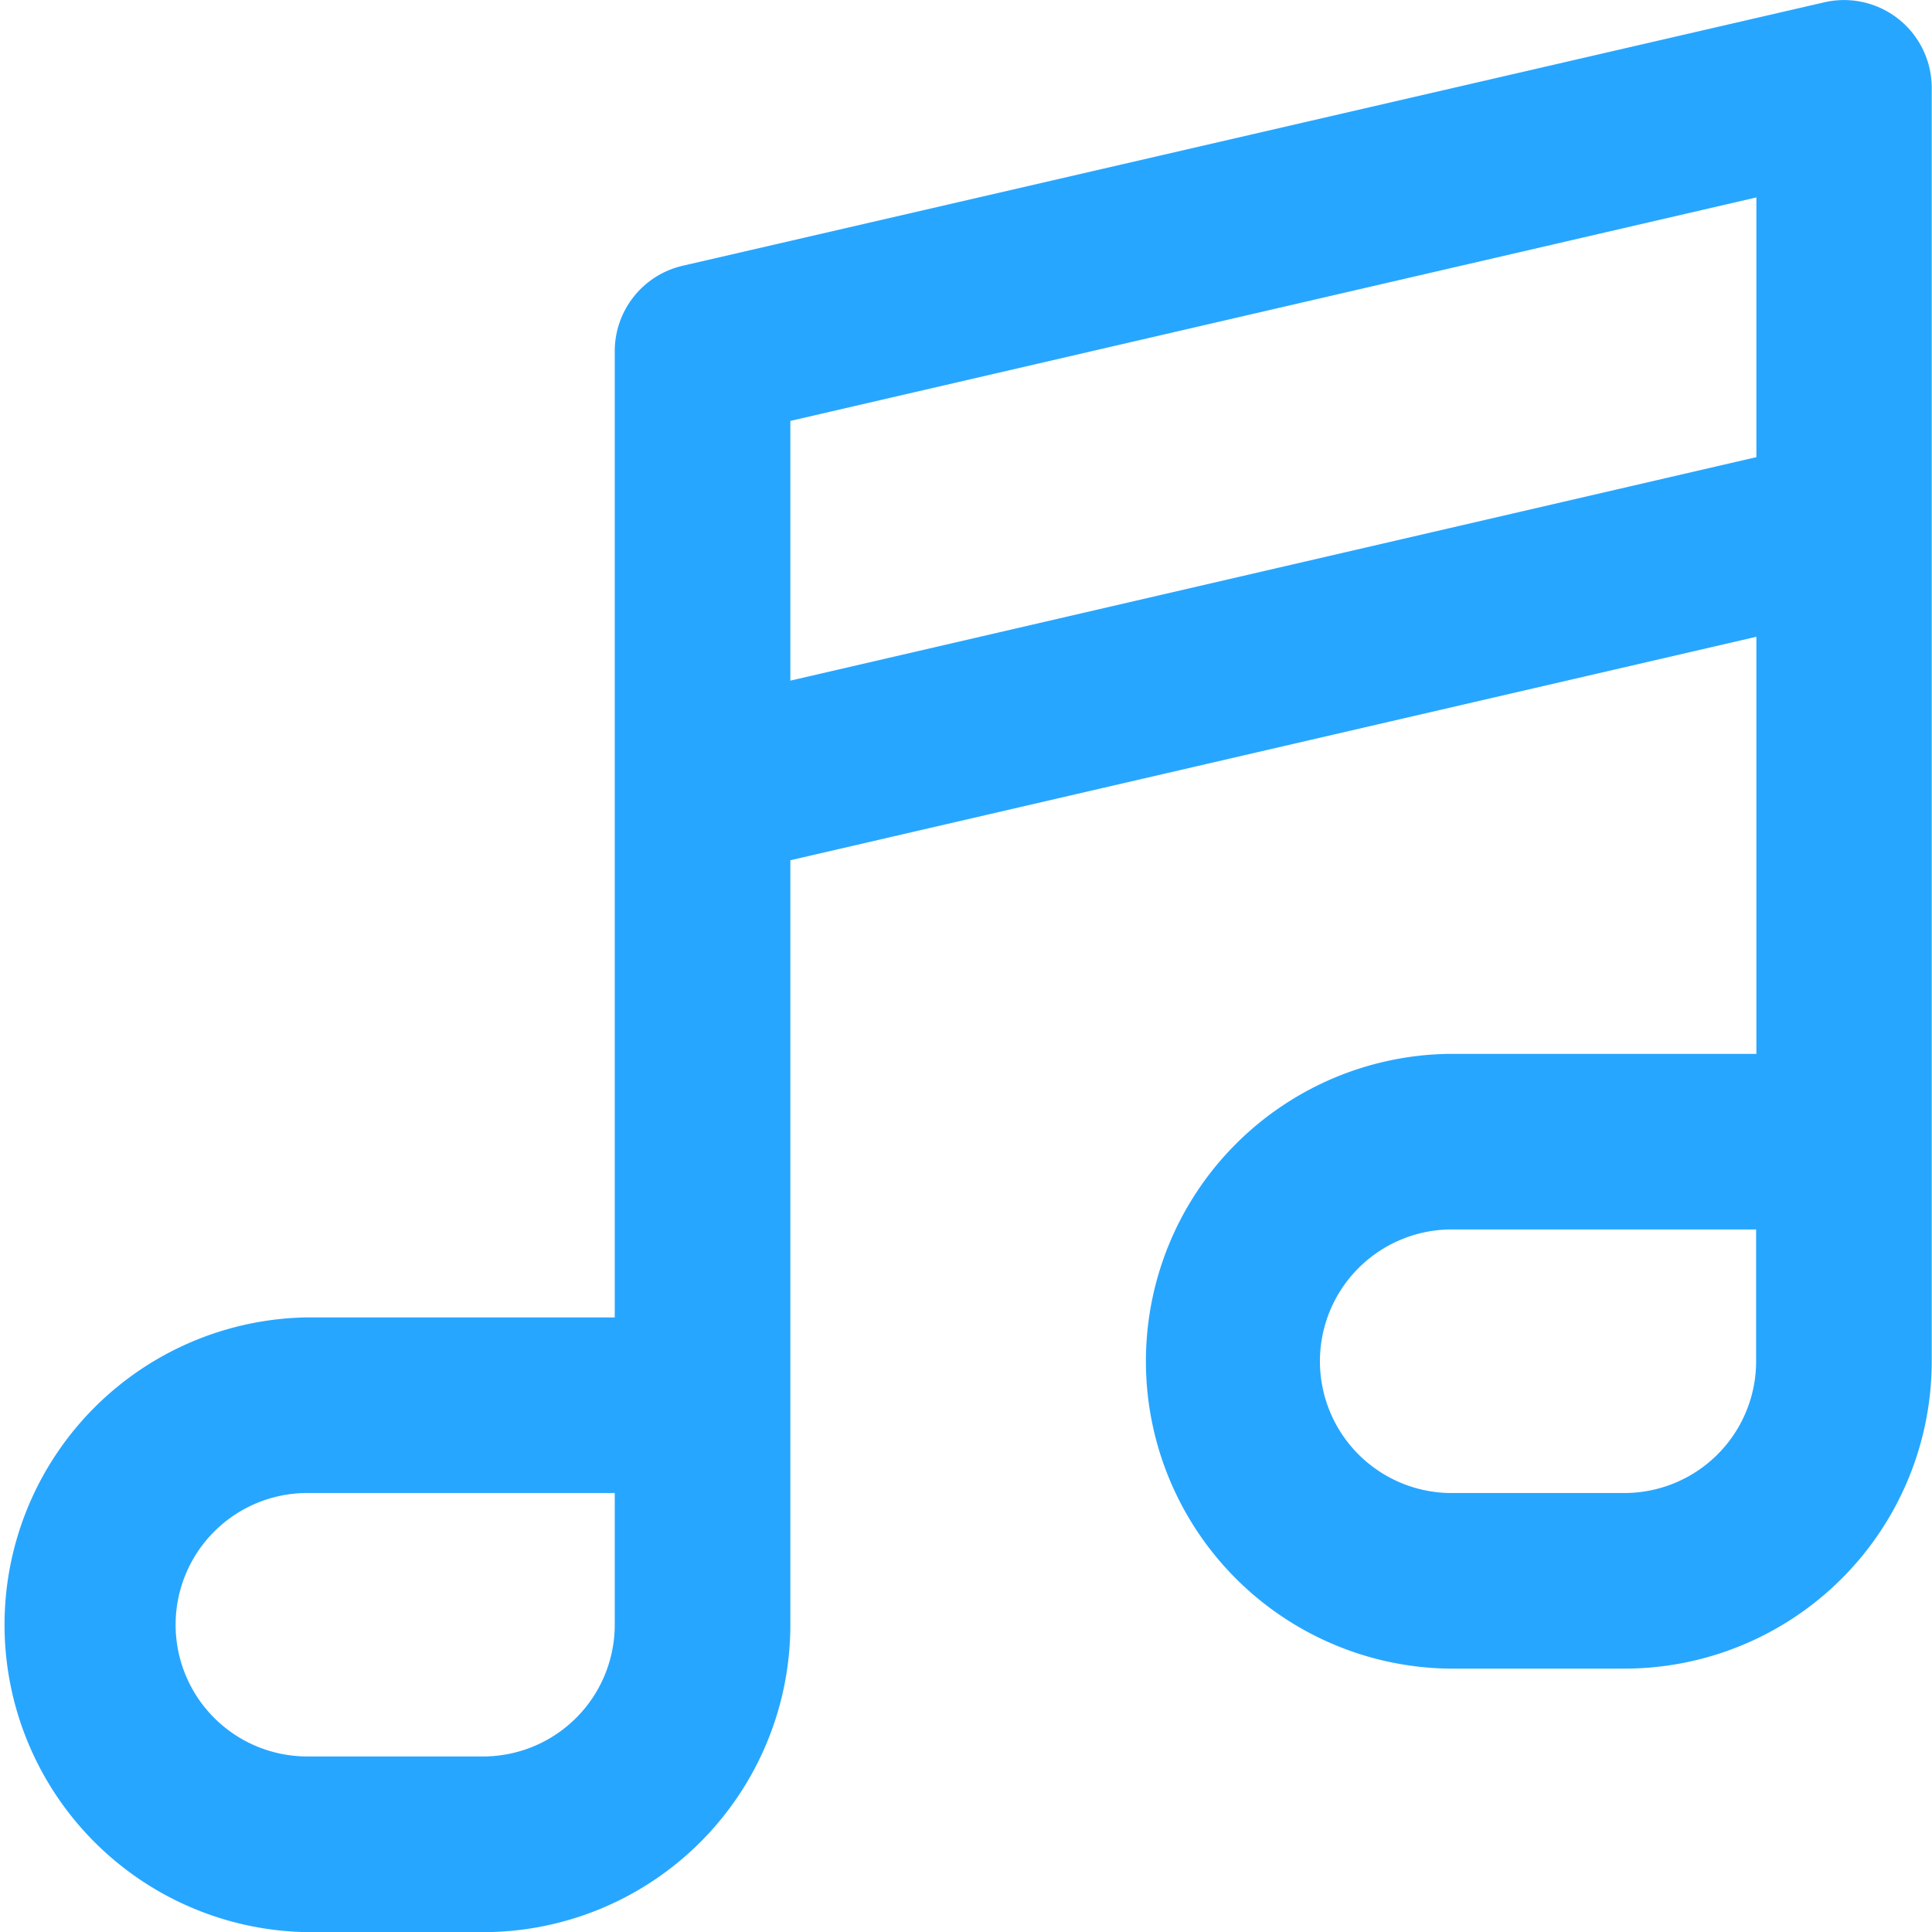 <svg xmlns="http://www.w3.org/2000/svg" viewBox="0 0 27.999 28"><title>Music</title><path d="M21,15.273a4.455,4.455,0,0,0,0,8.909H23.55A4.454,4.454,0,0,0,28,19.728V1.274A1.271,1.271,0,0,0,26.445.033L9.9,3.851a1.271,1.271,0,0,0-.986,1.241v14H4.459a4.455,4.455,0,0,0,0,8.909H7.005a4.454,4.454,0,0,0,4.454-4.454V12.467l14-3.239v6.045Zm4.455,4.455a1.909,1.909,0,0,1-1.909,1.909H21a1.91,1.91,0,0,1,0-3.819h4.455ZM8.914,23.546a1.909,1.909,0,0,1-1.909,1.909H4.459a1.909,1.909,0,0,1,0-3.818H8.914ZM11.459,9.864V6.1l14-3.239V6.625Z" transform="translate(-0.005 0)" fill="#27a6ff"></path></svg>